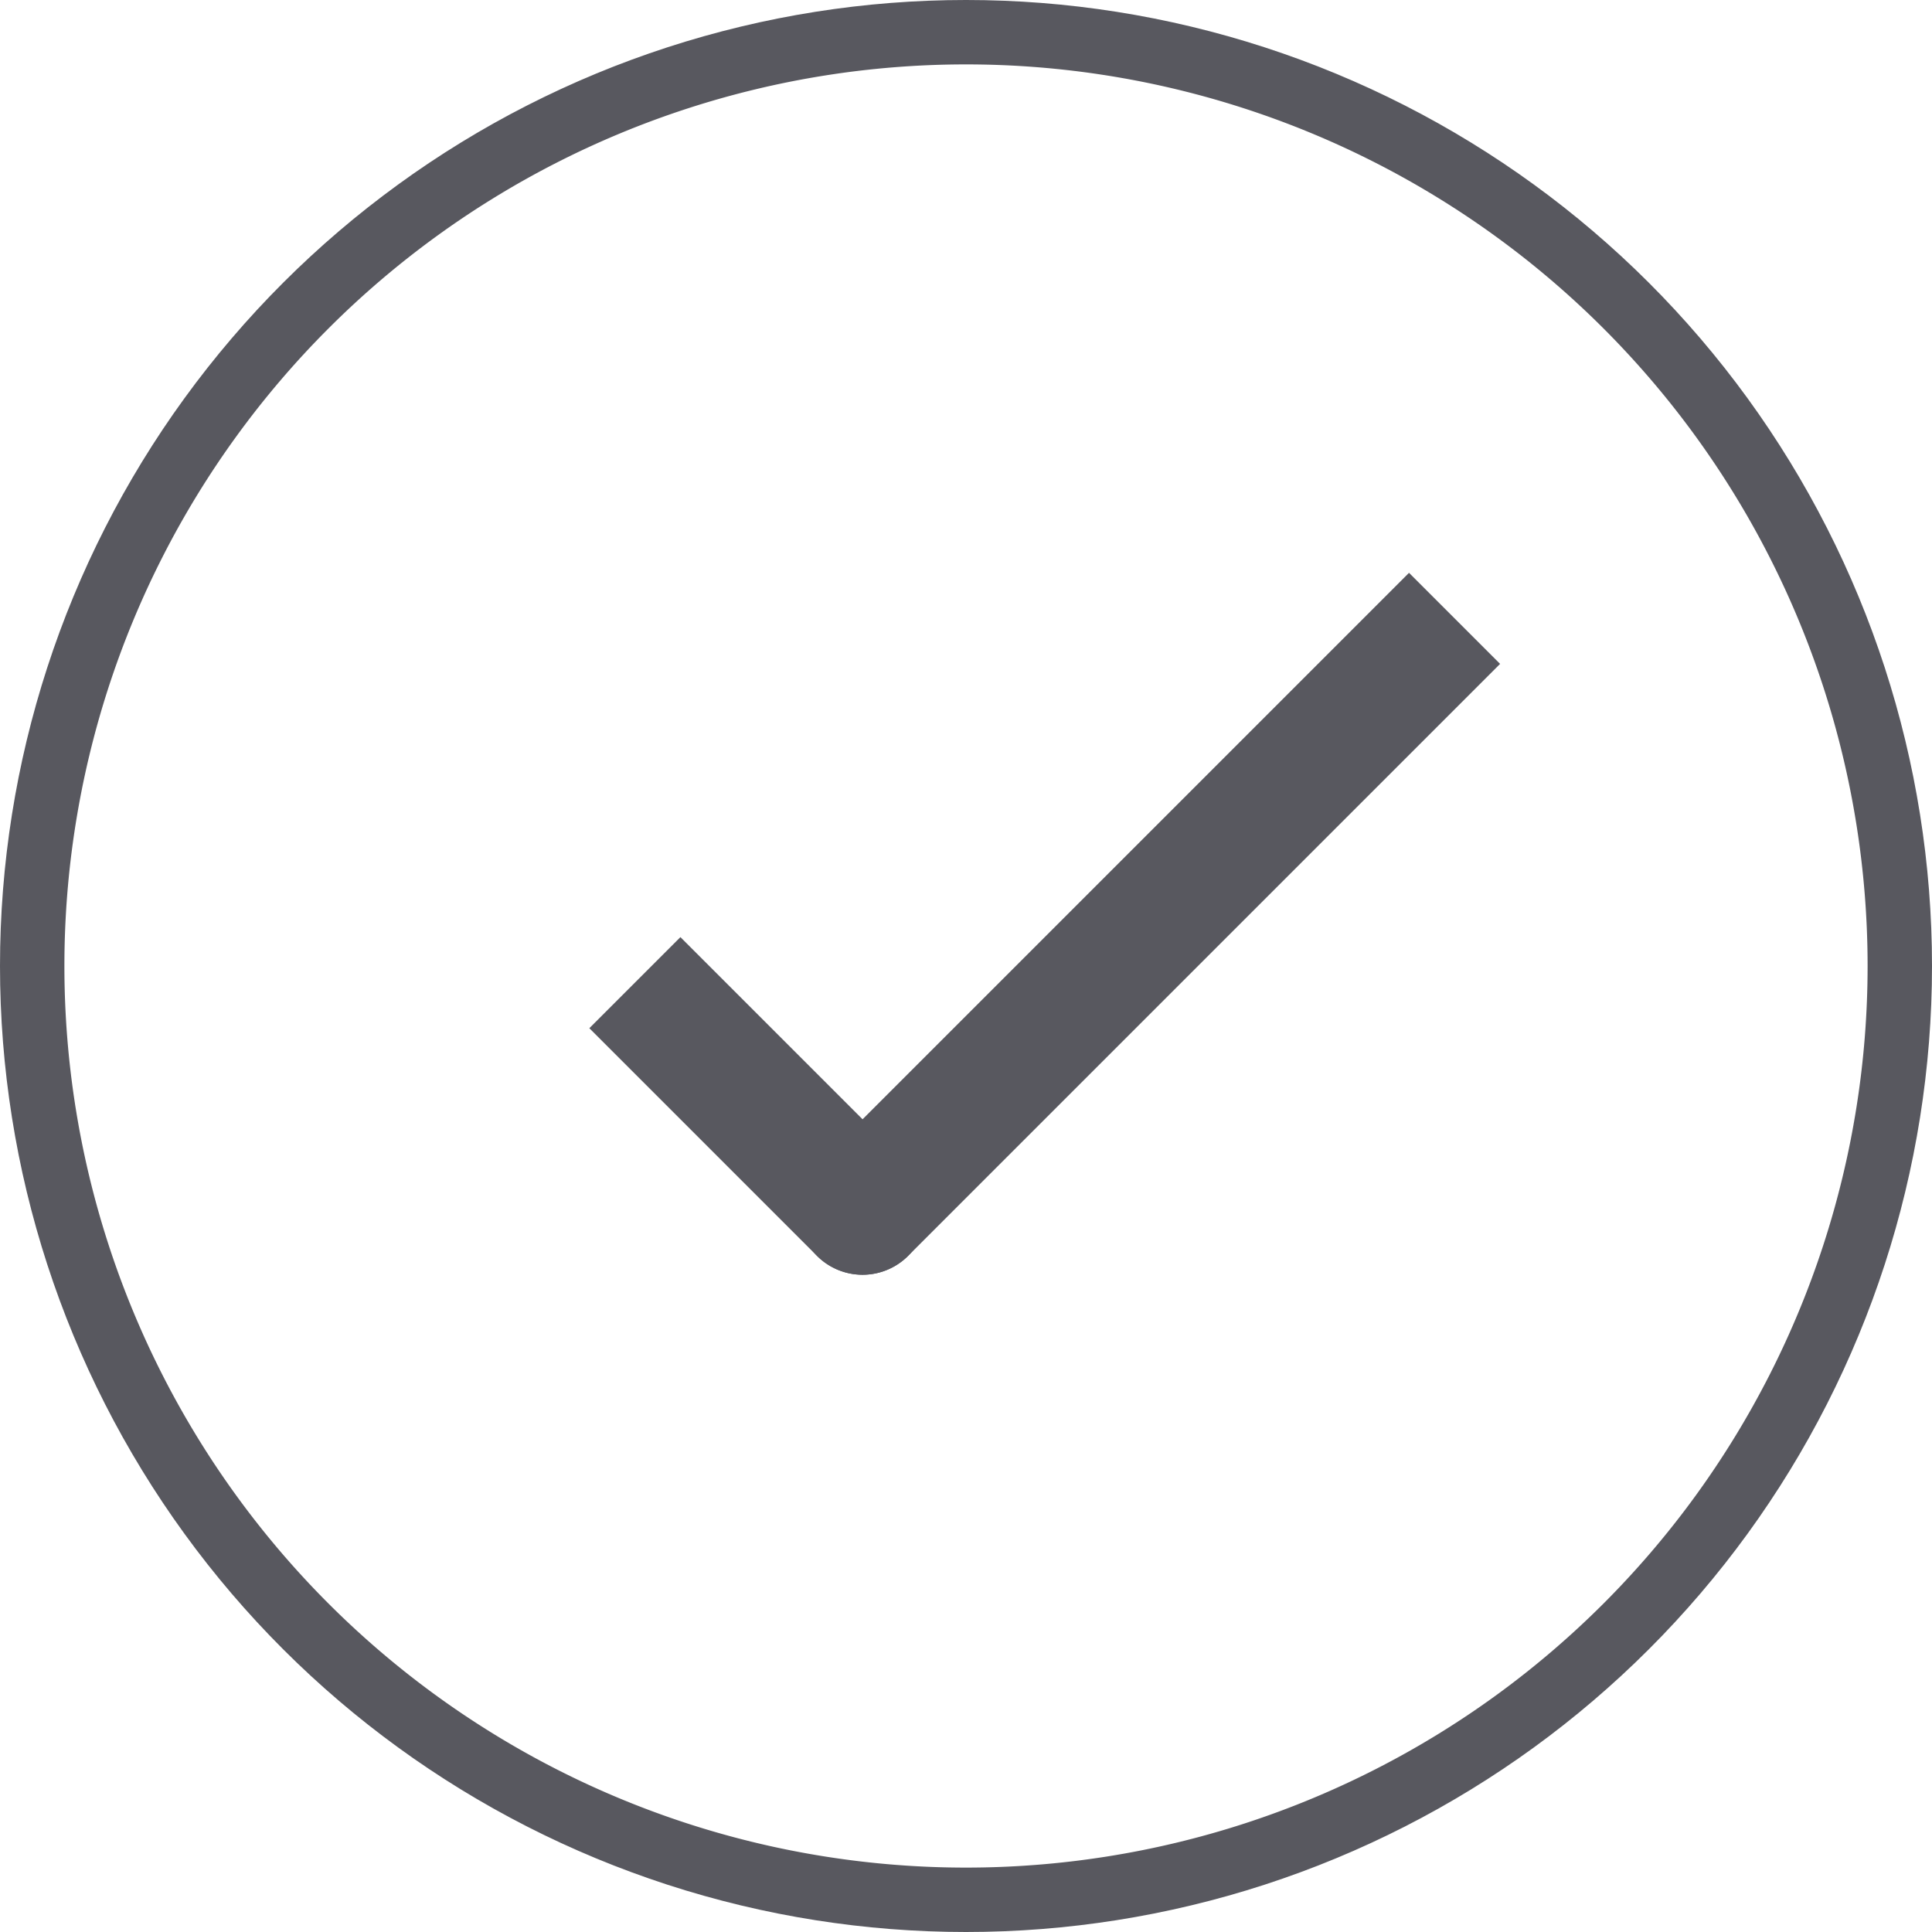 <svg xmlns="http://www.w3.org/2000/svg" xmlns:xlink="http://www.w3.org/1999/xlink" width="15" height="15" viewBox="0 0 15 15"><defs><path id="hdnfa" d="M16 515.5a7.5 7.5 0 1 1 15 0 7.5 7.5 0 0 1-15 0z"/><path id="hdnfc" d="M21.03 512.92h1v2.5a.5.5 0 0 1-1 0z"/><path id="hdnfd" d="M28.03 514.92v1h-6.5a.5.5 0 0 1 0-1z"/><clipPath id="hdnfb"><use fill="#fff" xlink:href="#hdnfa"/></clipPath></defs><g><g transform="translate(-16 -508)"><g><use fill="#fff" fill-opacity="0" stroke="#58585f" stroke-miterlimit="50" clip-path="url(&quot;#hdnfb&quot;)" xlink:href="#hdnfa"/></g><g transform="rotate(-45 24.5 515)"><g><use fill="#58585f" xlink:href="#hdnfc"/></g><g><use fill="#58585f" xlink:href="#hdnfd"/></g></g></g></g></svg>